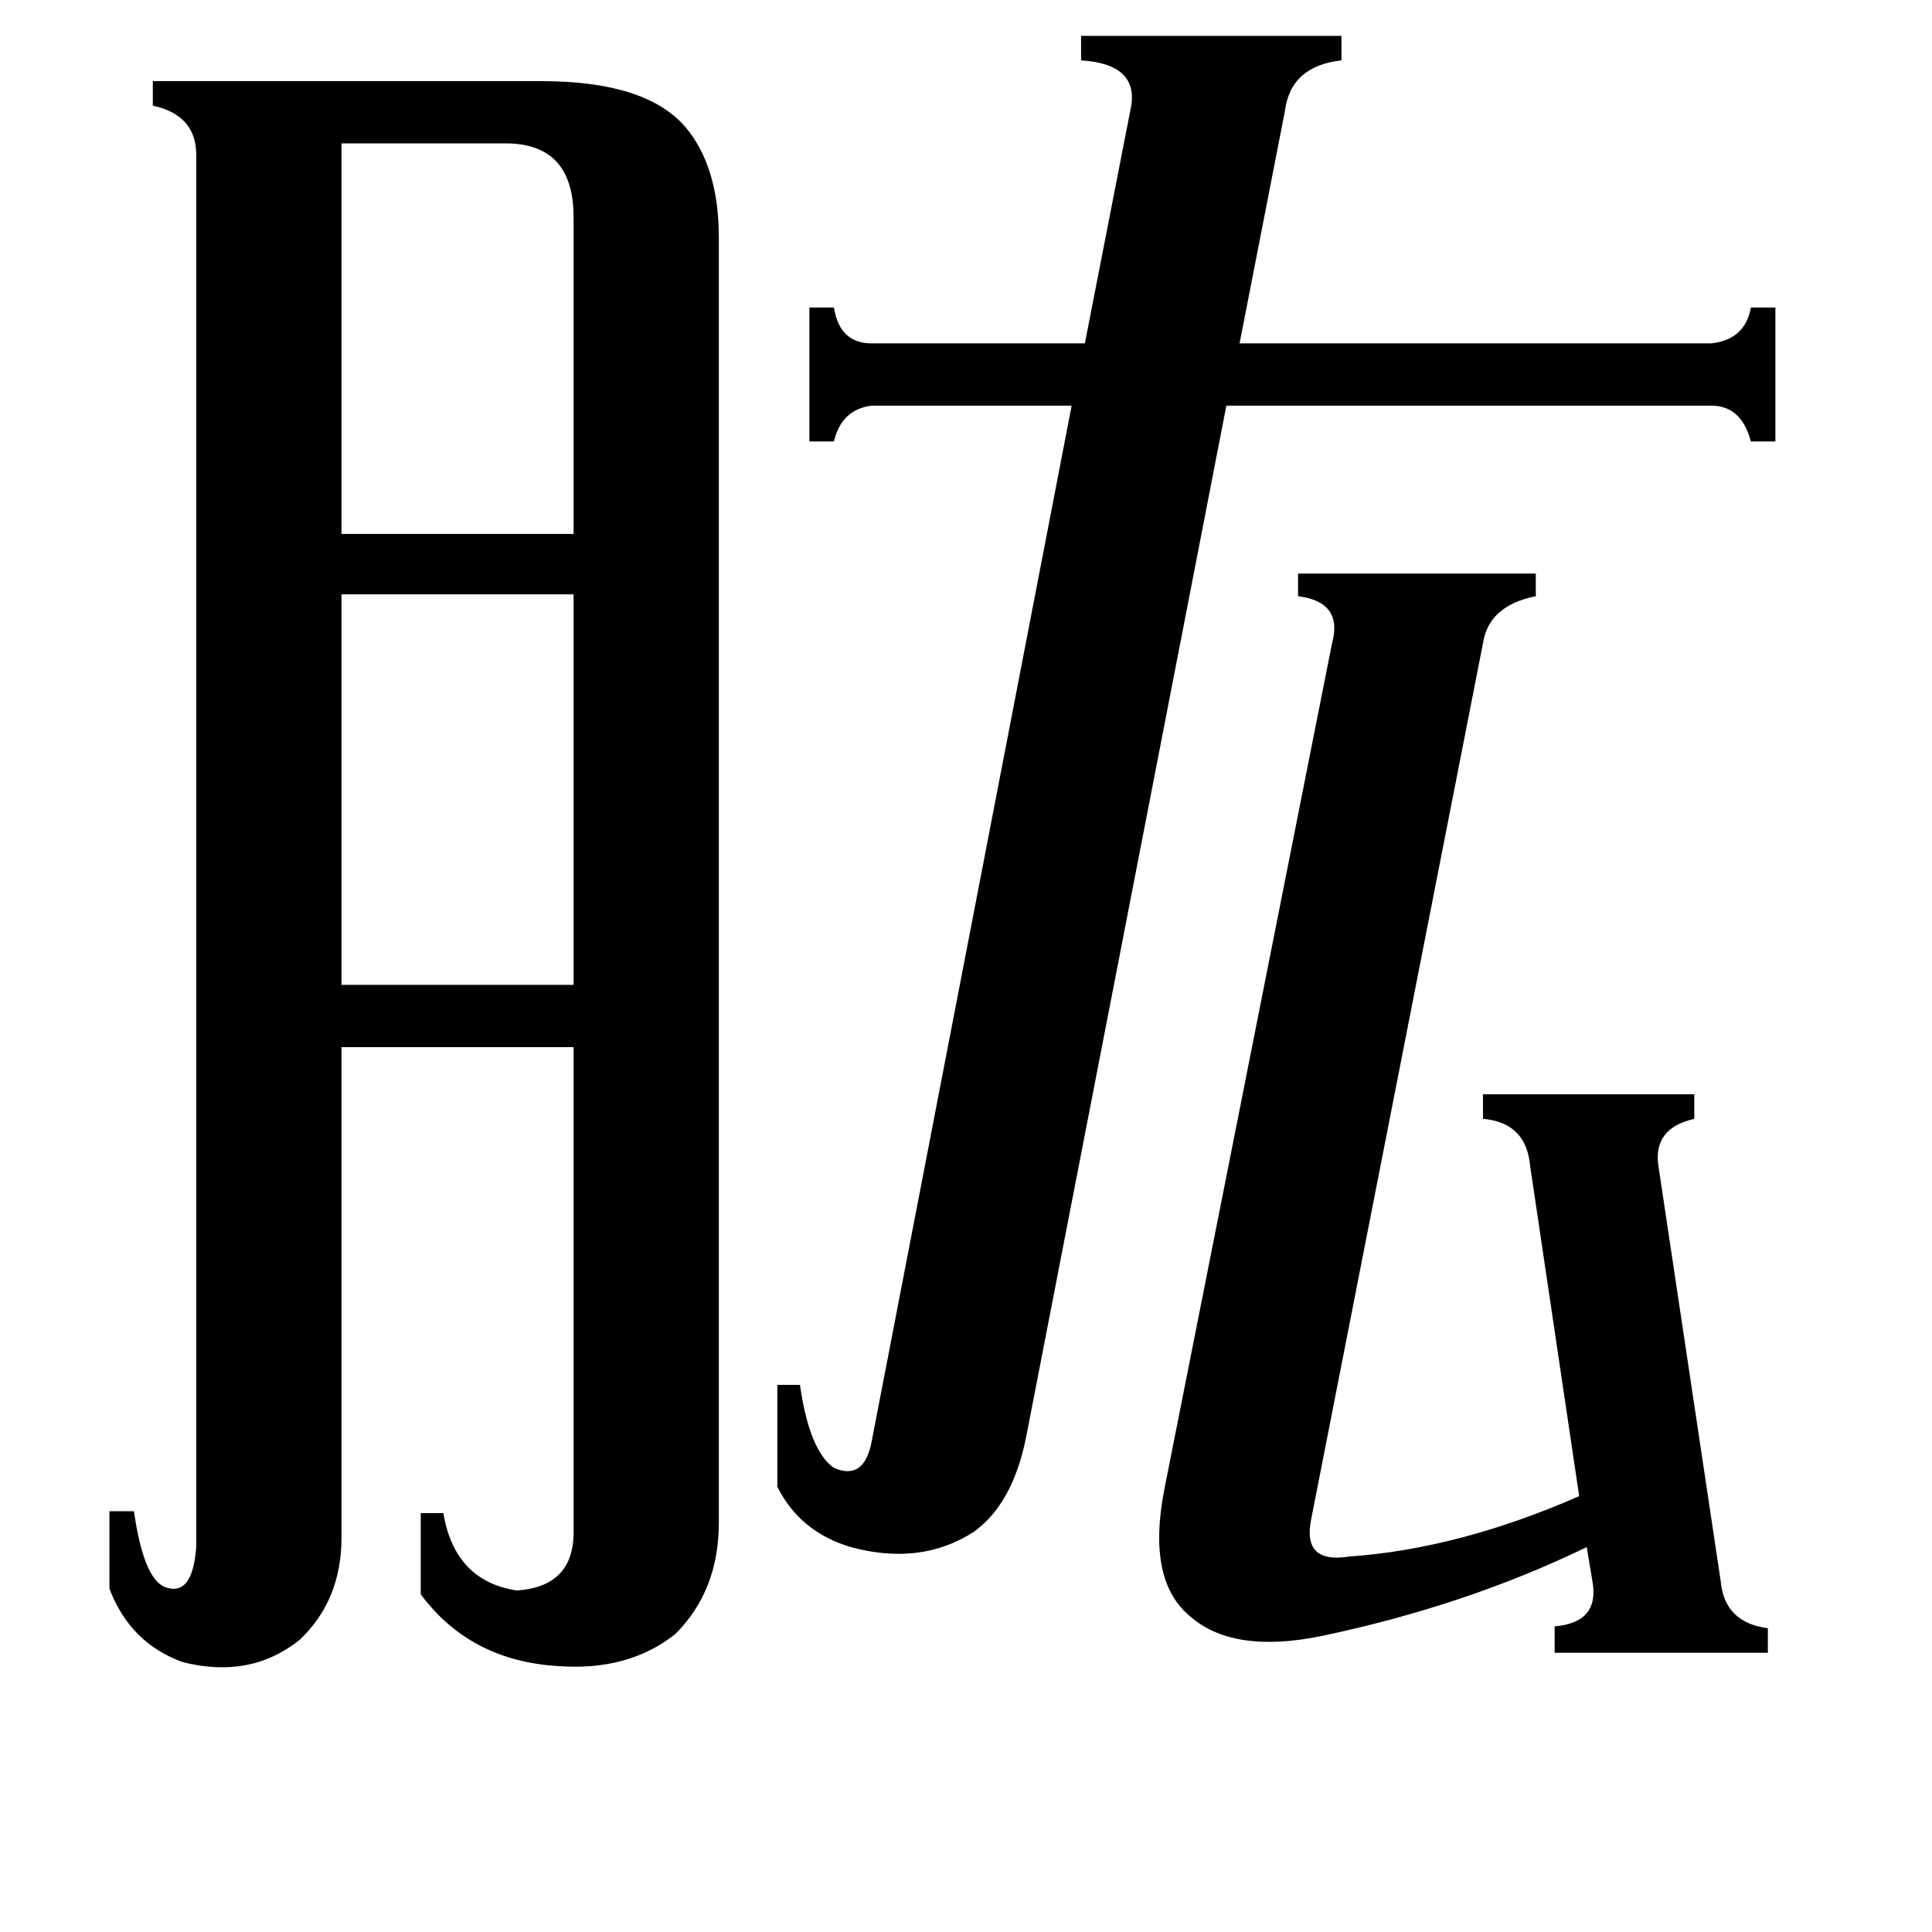 <svg xmlns="http://www.w3.org/2000/svg" viewBox="0 -800 1024 1024">
	<path fill="#000000" d="M181 -724V-517H304V-685Q304 -724 268 -724ZM181 -485V-278H304V-485ZM786 -220H898V-207Q876 -202 879 -182L912 38Q914 60 937 63V76H824V62Q848 60 844 38L841 20Q777 51 701 67Q653 77 630 56Q608 37 617 -10L706 -459Q712 -481 688 -484V-496H814V-484Q789 -479 786 -459L695 5Q690 29 715 25Q773 21 837 -7L811 -182Q809 -205 786 -207ZM599 -741Q605 -766 573 -768V-781H711V-768Q684 -765 681 -741L657 -618H907Q925 -620 928 -637H941V-566H928Q923 -585 907 -585H650L544 -39Q537 -3 516 12Q488 30 451 20Q424 12 412 -12V-66H424Q429 -31 442 -22Q458 -15 462 -36L568 -585H462Q446 -583 442 -566H429V-637H442Q445 -618 462 -618H575ZM104 -718Q104 -739 81 -744V-757H287Q342 -757 363 -733Q381 -712 381 -674V7Q381 43 358 66Q333 86 295 83Q249 80 223 45V2H235Q241 38 274 43Q303 41 304 14V-245H181V15Q181 48 159 69Q133 90 97 81Q69 71 58 42V1H71Q76 36 87 41Q102 47 104 20Z"/>
</svg>